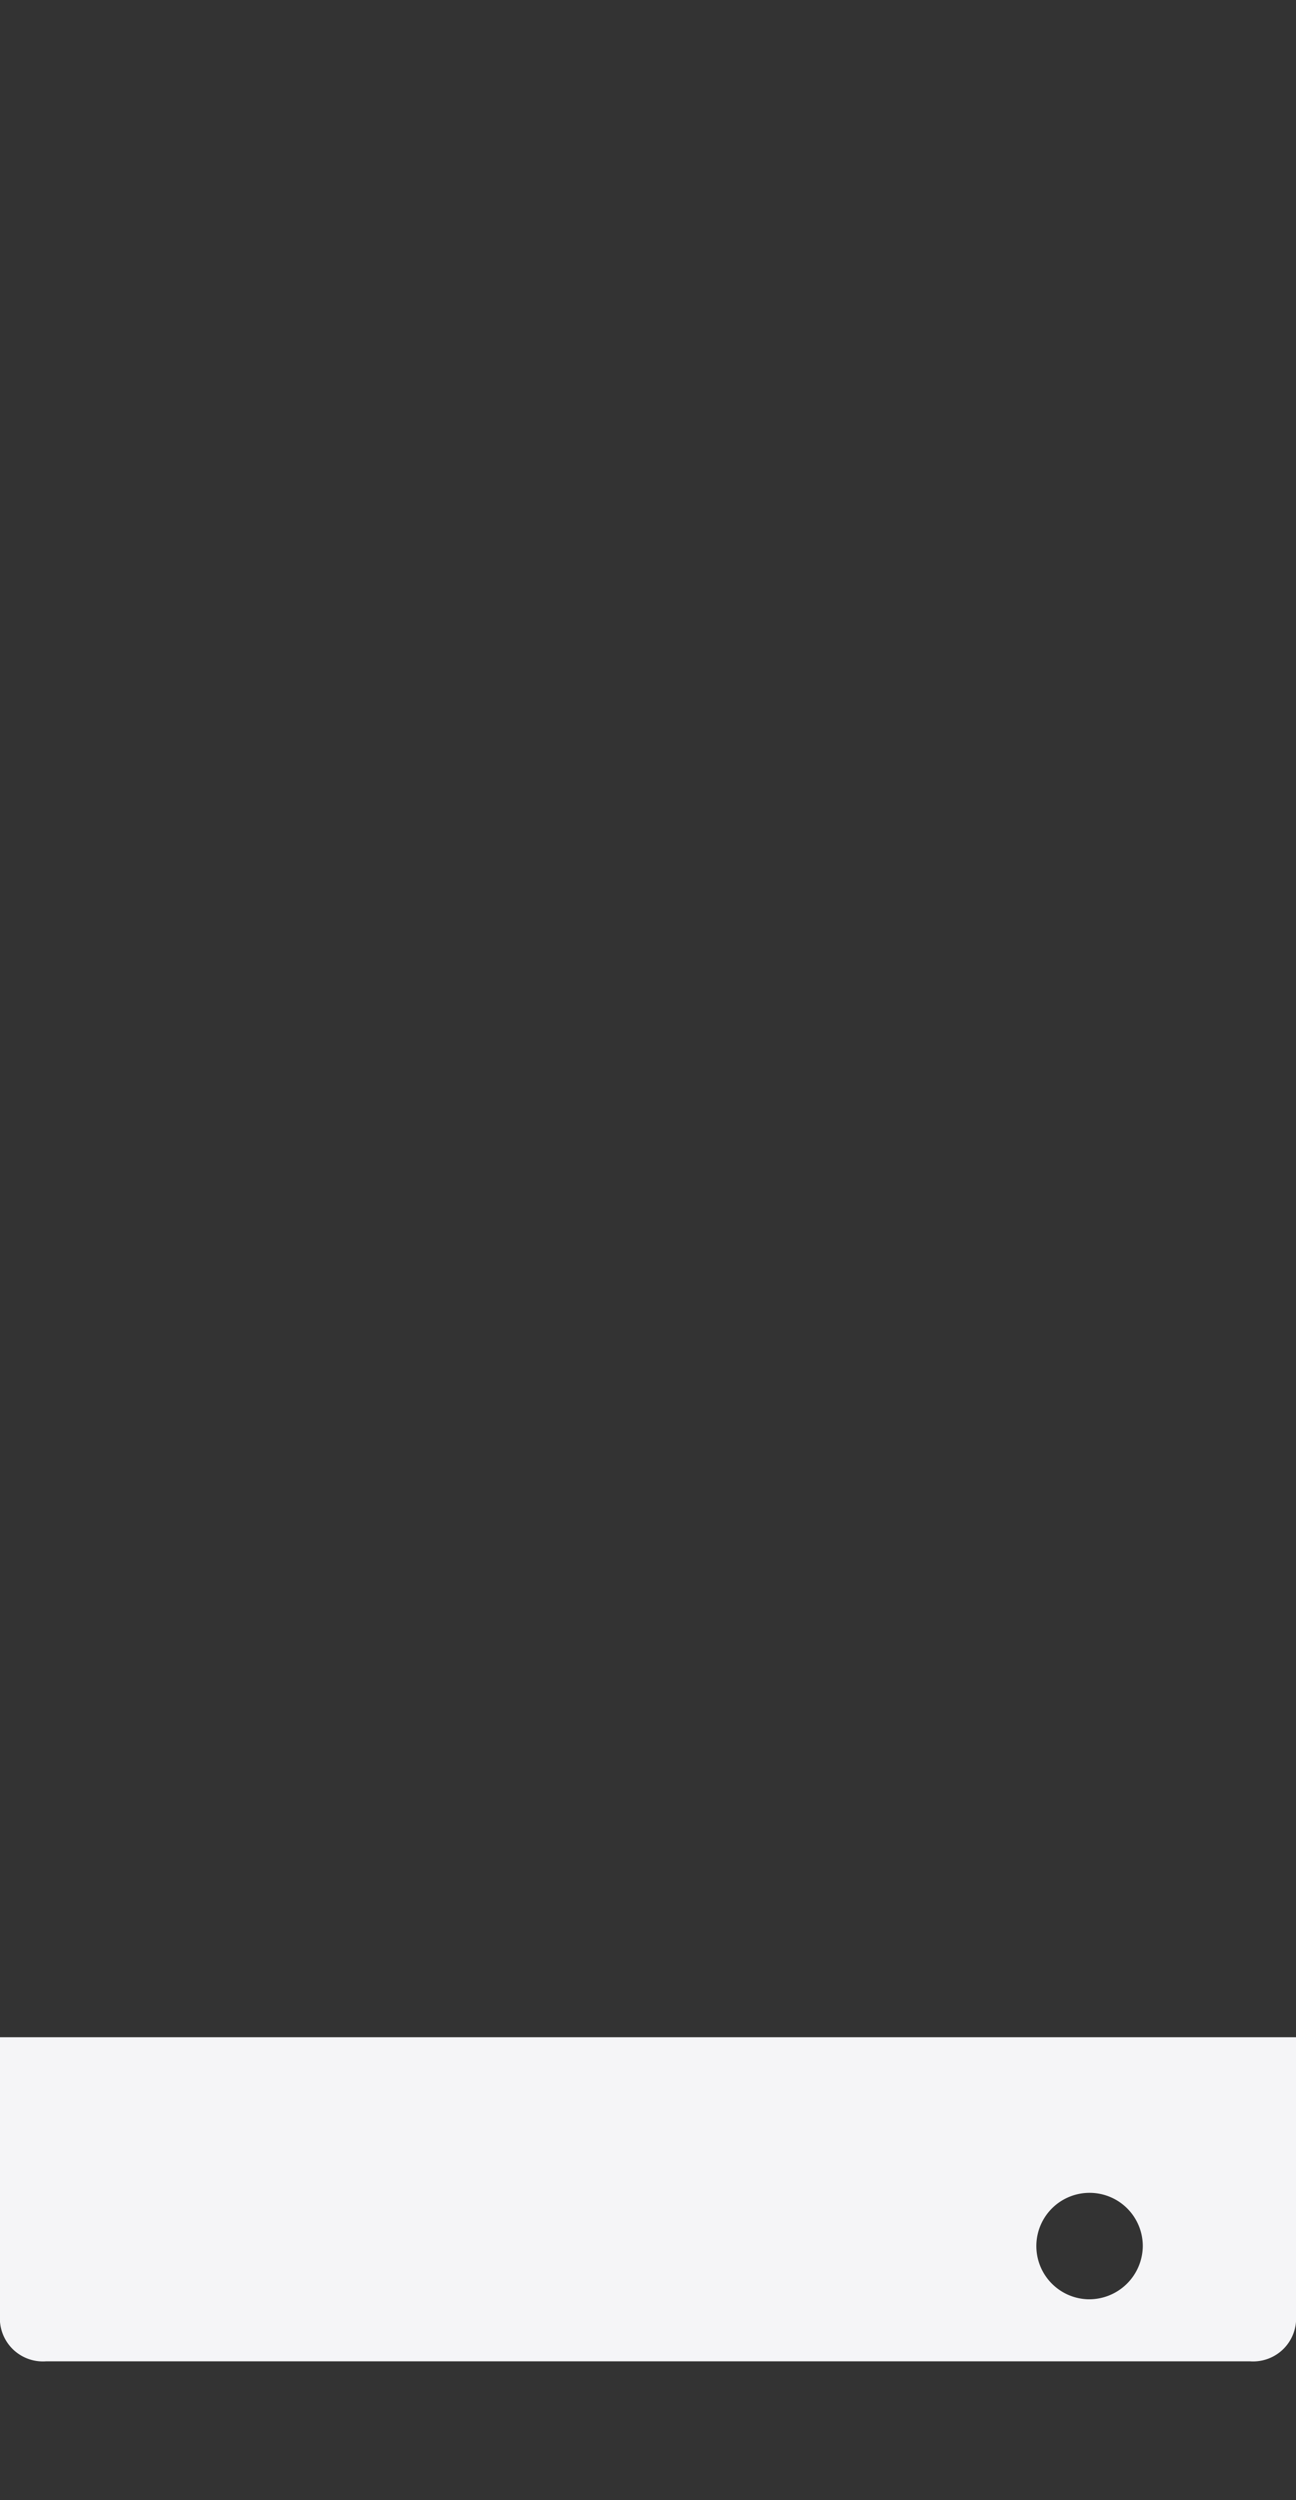 <svg xmlns="http://www.w3.org/2000/svg" viewBox="0 0 28 54">
  <rect x="0" y="0" width="28" height="54" fill="#333333" stroke="none"/>
  <path fill="none" d="M-.13 0h28v54h-28z"/>
  <path d="M0 44v6a.93.93 0 0 0 1 1h26a.93.93 0 0 0 1-1v-6zm23.5 5.66a1.15 1.15 0 1 1 1.19-1.14 1.16 1.16 0 0 1-1.19 1.14z" fill="#f5f5f7"/>
</svg>
